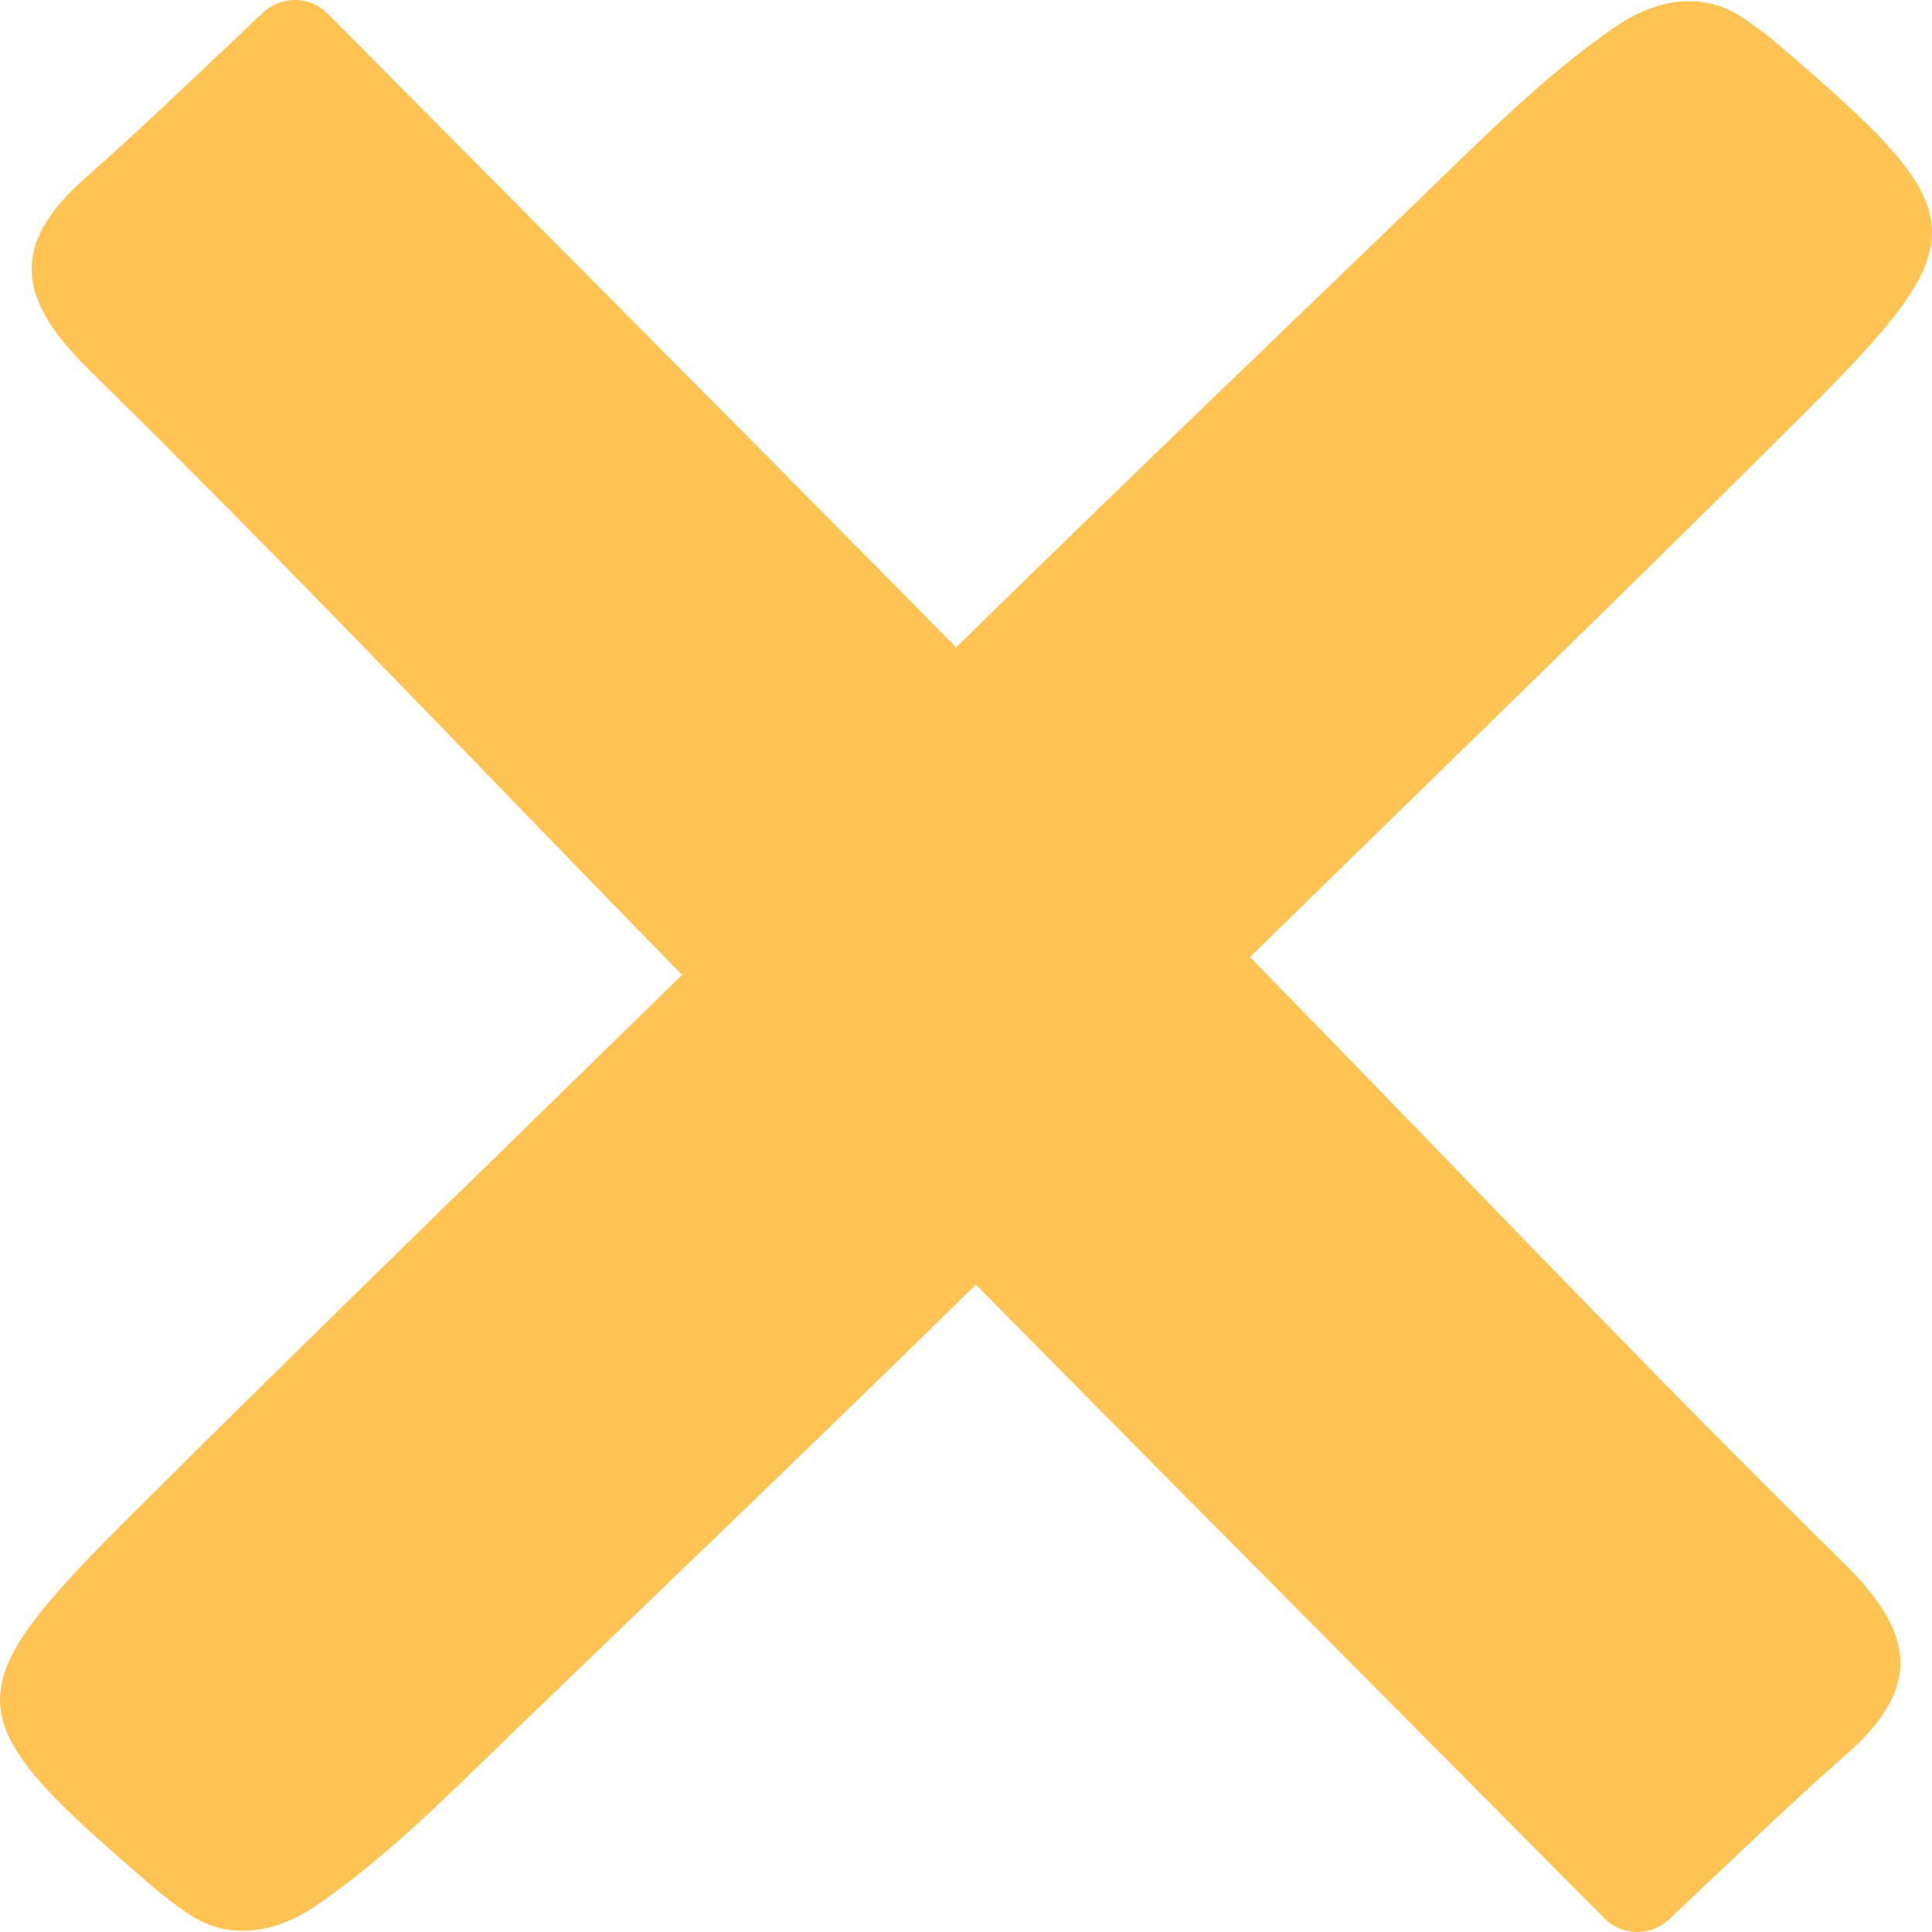<svg width="20" height="20" viewBox="0 0 20 20" fill="none" xmlns="http://www.w3.org/2000/svg">
<path d="M17.276 19.871C17.185 19.956 17.064 20.002 16.939 20C16.815 19.998 16.696 19.947 16.608 19.859C13.517 16.74 10.535 13.761 7.596 10.741C6.6 9.717 7.596 8.995 8.217 8.371C10.312 6.264 12.463 4.213 14.602 2.151C15.284 1.496 15.952 0.806 16.724 0.275C17.042 0.056 17.576 -0.154 18.079 0.209C18.168 0.272 18.295 0.362 18.397 0.451C20.493 2.245 20.513 2.455 18.576 4.382C16.729 6.221 14.854 8.033 12.94 9.908C15.056 12.07 17.027 14.157 19.075 16.169C19.817 16.895 19.909 17.458 19.12 18.155C18.526 18.677 17.95 19.236 17.276 19.871Z" fill="#FFC353"/>
<path d="M2.724 0.129C2.815 0.044 2.936 -0.002 3.06 7.90818e-05C3.185 0.002 3.304 0.053 3.392 0.141C6.483 3.26 9.465 6.239 12.404 9.259C13.4 10.283 12.404 11.005 11.783 11.629C9.688 13.736 7.537 15.787 5.398 17.849C4.716 18.504 4.048 19.194 3.276 19.725C2.958 19.944 2.423 20.154 1.92 19.791C1.832 19.728 1.705 19.638 1.603 19.549C-0.493 17.755 -0.513 17.545 1.424 15.618C3.271 13.779 5.145 11.967 7.06 10.092C4.945 7.93 2.973 5.843 0.925 3.831C0.183 3.105 0.091 2.542 0.88 1.845C1.474 1.323 2.05 0.764 2.724 0.129Z" fill="#FFC353"/>
</svg>
